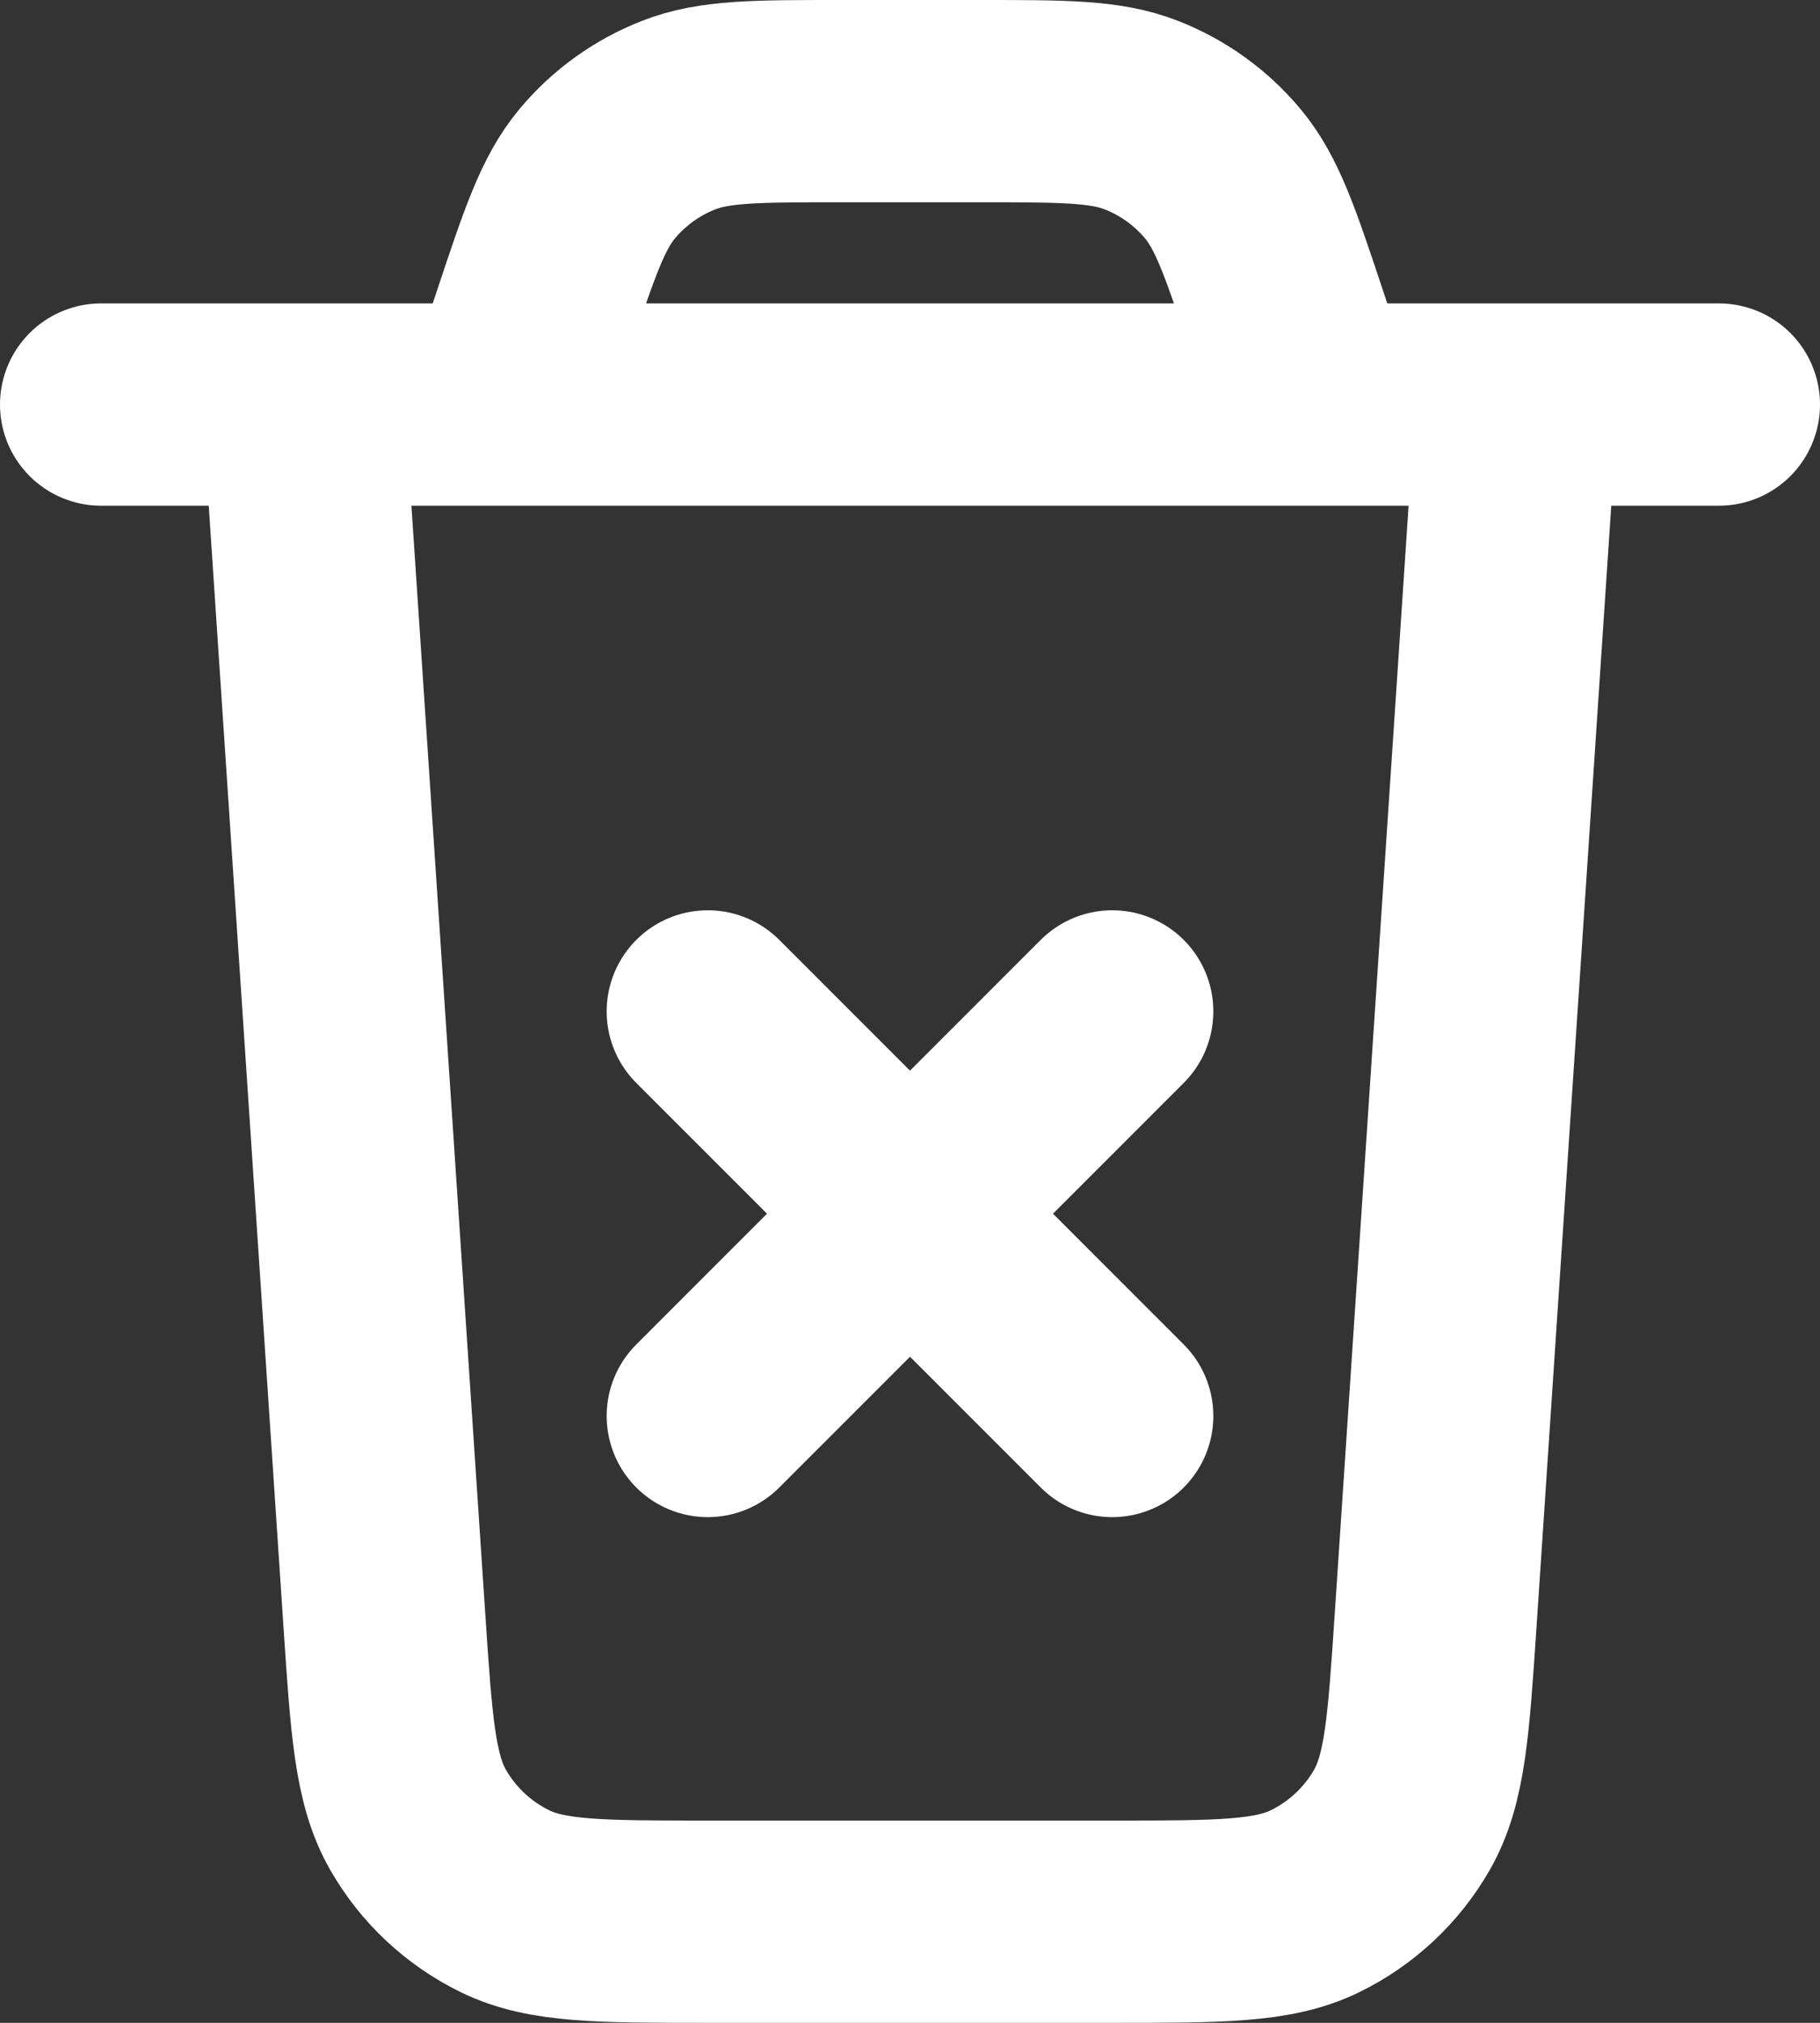 <svg width="18" height="20" viewBox="0 0 18 20" fill="none" xmlns="http://www.w3.org/2000/svg">
    <rect x="0" y="0" width="18" height="20" fill="#333333" stroke="none"/>
    <path d="M7 10L11 14M11 10L7 14M15 4L14.199 16.013C14.129 17.065 14.094 17.591 13.867 17.99C13.667 18.341 13.365 18.623 13.001 18.8C12.588 19 12.061 19 11.006 19H6.994C5.939 19 5.412 19 4.999 18.8C4.635 18.623 4.333 18.341 4.133 17.99C3.906 17.591 3.871 17.065 3.801 16.013L3 4M1 4H17M13 4L12.729 3.188C12.467 2.401 12.336 2.008 12.093 1.717C11.878 1.46 11.602 1.261 11.29 1.139C10.938 1 10.523 1 9.694 1H8.306C7.477 1 7.062 1 6.71 1.139C6.398 1.261 6.122 1.46 5.907 1.717C5.664 2.008 5.533 2.401 5.271 3.188L5 4" stroke="white" stroke-width="2" stroke-linecap="round" stroke-linejoin="round"/>
    </svg>
    